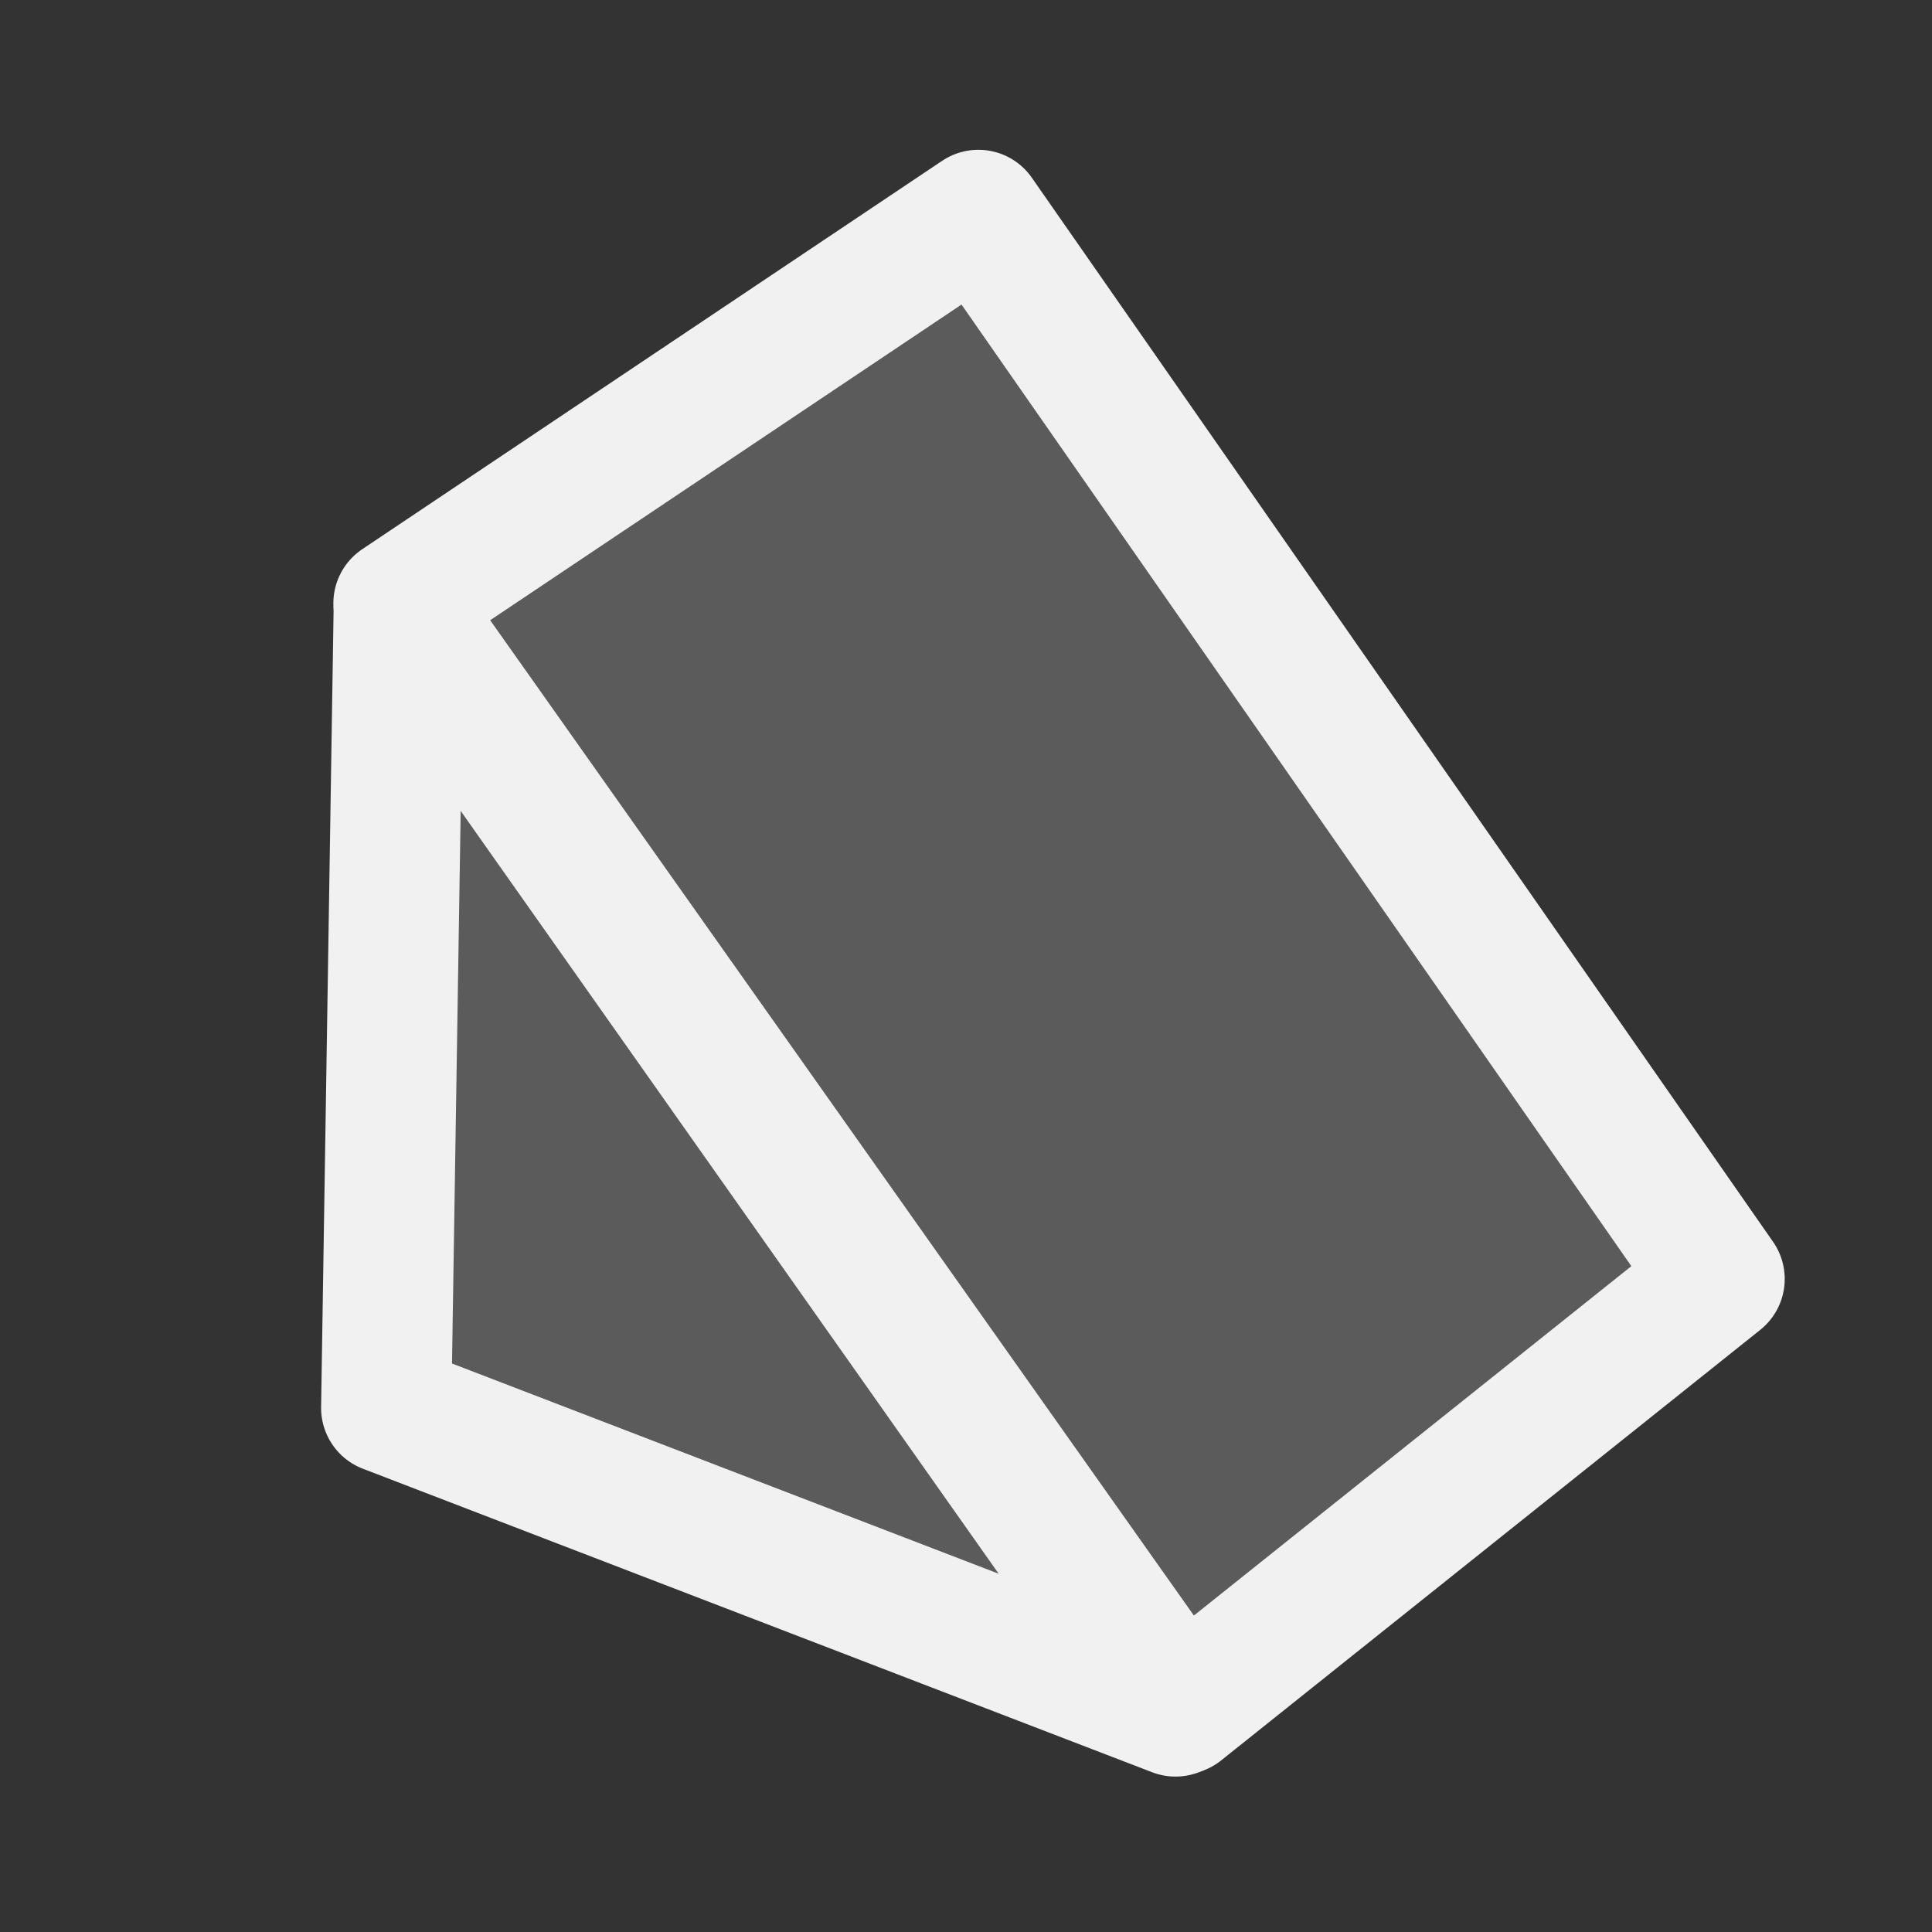 <?xml version="1.0" encoding="UTF-8" standalone="no"?>
<!-- Created with Inkscape (http://www.inkscape.org/) -->

<svg
   width="16.0px"
   height="16.0px"
   viewBox="0 0 16.0 16.0"
   version="1.1"
   id="SVGRoot"
   sodipodi:docname="shape.svg"
   inkscape:version="1.2.2 (b0a8486541, 2022-12-01)"
   xmlns:inkscape="http://www.inkscape.org/namespaces/inkscape"
   xmlns:sodipodi="http://sodipodi.sourceforge.net/DTD/sodipodi-0.dtd"
   xmlns="http://www.w3.org/2000/svg"
   xmlns:svg="http://www.w3.org/2000/svg">
  <rect x="0" y="0" width="16.0" height="16.0" fill="#333333" stroke="none"/>
  <sodipodi:namedview
     id="namedview275"
     pagecolor="#ffffff"
     bordercolor="#000000"
     borderopacity="0.25"
     inkscape:showpageshadow="2"
     inkscape:pageopacity="0.0"
     inkscape:pagecheckerboard="0"
     inkscape:deskcolor="#d1d1d1"
     inkscape:document-units="px"
     showgrid="true"
     inkscape:zoom="24.886869"
     inkscape:cx="0.58263658"
     inkscape:cy="7.7952756"
     inkscape:window-width="1920"
     inkscape:window-height="1013"
     inkscape:window-x="0"
     inkscape:window-y="30"
     inkscape:window-maximized="1"
     inkscape:current-layer="layer1">
    <inkscape:grid
       type="xygrid"
       id="grid398" />
  </sodipodi:namedview>
  <defs
     id="defs270">
    <inkscape:path-effect
       effect="spiro"
       id="path-effect2916"
       is_visible="true"
       lpeversion="1" />
    <inkscape:path-effect
       effect="spiro"
       id="path-effect2816"
       is_visible="true"
       lpeversion="1" />
    <inkscape:perspective
       sodipodi:type="inkscape:persp3d"
       inkscape:vp_x="-22.065184 : 8.0310699 : 0"
       inkscape:vp_y="-3.7639109e-13 : 2048.9776 : 0"
       inkscape:vp_z="15.751406 : 13.216999 : 0"
       inkscape:persp3d-origin="20.075829 : 4.2047013 : 1"
       id="perspective529" />
  </defs>
  <g
     inkscape:label="Слой 1"
     inkscape:groupmode="layer"
     id="layer1">
    <g
       sodipodi:type="inkscape:box3d"
       id="g531"
       style="display:none;fill:#5b5b5b;fill-opacity:1;fill-rule:nonzero;stroke:#f1f1f1;stroke-width:1.051;stroke-linecap:round;stroke-linejoin:round;stroke-dasharray:none;stroke-opacity:1;paint-order:markers fill stroke"
       inkscape:perspectiveID="#perspective529"
       inkscape:corner0="0.78717864 : 4.1001461e-05 : 0 : 1"
       inkscape:corner7="0.49058346 : -0.003241785 : 0.28481406 : 1">
      <path
         sodipodi:type="inkscape:box3dside"
         id="path543"
         style="fill:#5b5b5b;fill-opacity:1;fill-rule:nonzero;stroke:#f1f1f1;stroke-width:1.051;stroke-linejoin:round;stroke-dasharray:none;stroke-opacity:1"
         inkscape:box3dsidetype="11"
         d="m 7.193,1.625 6.544,2.382 0,6.726 -6.544,-2.382 z"
         points="13.737,4.007 13.737,10.733 7.193,8.351 7.193,1.625 " />
      <path
         sodipodi:type="inkscape:box3dside"
         id="path533"
         style="fill:#5b5b5b;fill-opacity:1;fill-rule:nonzero;stroke:#f1f1f1;stroke-width:1.051;stroke-dasharray:none;stroke-opacity:1"
         inkscape:box3dsidetype="6"
         d="M 2.707,5.389 V 12.116 L 7.193,8.351 V 1.625 Z"
         points="2.707,12.116 7.193,8.351 7.193,1.625 2.707,5.389 " />
      <path
         sodipodi:type="inkscape:box3dside"
         id="path541"
         style="fill:#5b5b5b;fill-opacity:1;fill-rule:nonzero;stroke:#f1f1f1;stroke-width:1.051;stroke-dasharray:none;stroke-opacity:1"
         inkscape:box3dsidetype="13"
         d="M 2.707,12.116 9.251,14.498 13.737,10.733 7.193,8.351 Z"
         points="9.251,14.498 13.737,10.733 7.193,8.351 2.707,12.116 " />
      <path
         sodipodi:type="inkscape:box3dside"
         id="path535"
         style="fill:#5b5b5b;fill-opacity:1;fill-rule:nonzero;stroke:#f1f1f1;stroke-width:1.051;stroke-linejoin:round;stroke-dasharray:none;stroke-opacity:1"
         inkscape:box3dsidetype="5"
         d="M 2.707,5.389 9.251,7.771 13.737,4.007 7.193,1.625 Z"
         points="9.251,7.771 13.737,4.007 7.193,1.625 2.707,5.389 " />
      <path
         sodipodi:type="inkscape:box3dside"
         id="path539"
         style="fill:#5b5b5b;fill-opacity:1;fill-rule:nonzero;stroke:#f1f1f1;stroke-width:1.051;stroke-linejoin:round;stroke-dasharray:none;stroke-opacity:1"
         inkscape:box3dsidetype="14"
         d="m 9.251,7.771 0,6.726 4.486,-3.764 0,-6.726 z"
         points="9.251,14.498 13.737,10.733 13.737,4.007 9.251,7.771 " />
      <path
         sodipodi:type="inkscape:box3dside"
         id="path537"
         style="display:inline;fill:#5b5b5b;fill-opacity:1;fill-rule:nonzero;stroke:#f1f1f1;stroke-width:1.051;stroke-dasharray:none;stroke-opacity:1"
         inkscape:box3dsidetype="3"
         d="m 2.707,5.389 6.544,2.382 0,6.726 -6.544,-2.382 z"
         points="9.251,7.771 9.251,14.498 2.707,12.116 2.707,5.389 " />
    </g>
    <g
       id="g2920"
       transform="matrix(1.026,0,0,1.026,0.304,-0.654)">
      <path
         style="fill:#5b5b5b;fill-opacity:1;fill-rule:nonzero;stroke:#f1f1f1;stroke-width:1.051;stroke-linecap:round;stroke-linejoin:round;stroke-dasharray:none;stroke-opacity:1;paint-order:markers fill stroke"
         d="M 2.92,5.507 9.233,14.436 13.584,10.961 7.601,2.372 Z"
         id="path2814"
         inkscape:path-effect="#path-effect2816"
         inkscape:original-d="M 2.9197564,5.5072565 9.2330115,14.436319 13.583684,10.960643 7.600799,2.3715778 Z"
         sodipodi:nodetypes="ccccc" />
      <path
         style="fill:#5b5b5b;fill-opacity:1;fill-rule:nonzero;stroke:#f1f1f1;stroke-width:1.051;stroke-linecap:round;stroke-linejoin:round;stroke-dasharray:none;stroke-opacity:1;paint-order:markers fill stroke"
         d="M 2.922,5.562 2.821,12.002 9.192,14.452 Z"
         id="path2914"
         inkscape:path-effect="#path-effect2916"
         inkscape:original-d="M 2.9222311,5.5618138 2.8211696,12.001641 9.191939,14.451883 Z"
         sodipodi:nodetypes="cccc" />
    </g>
  </g>
</svg>
